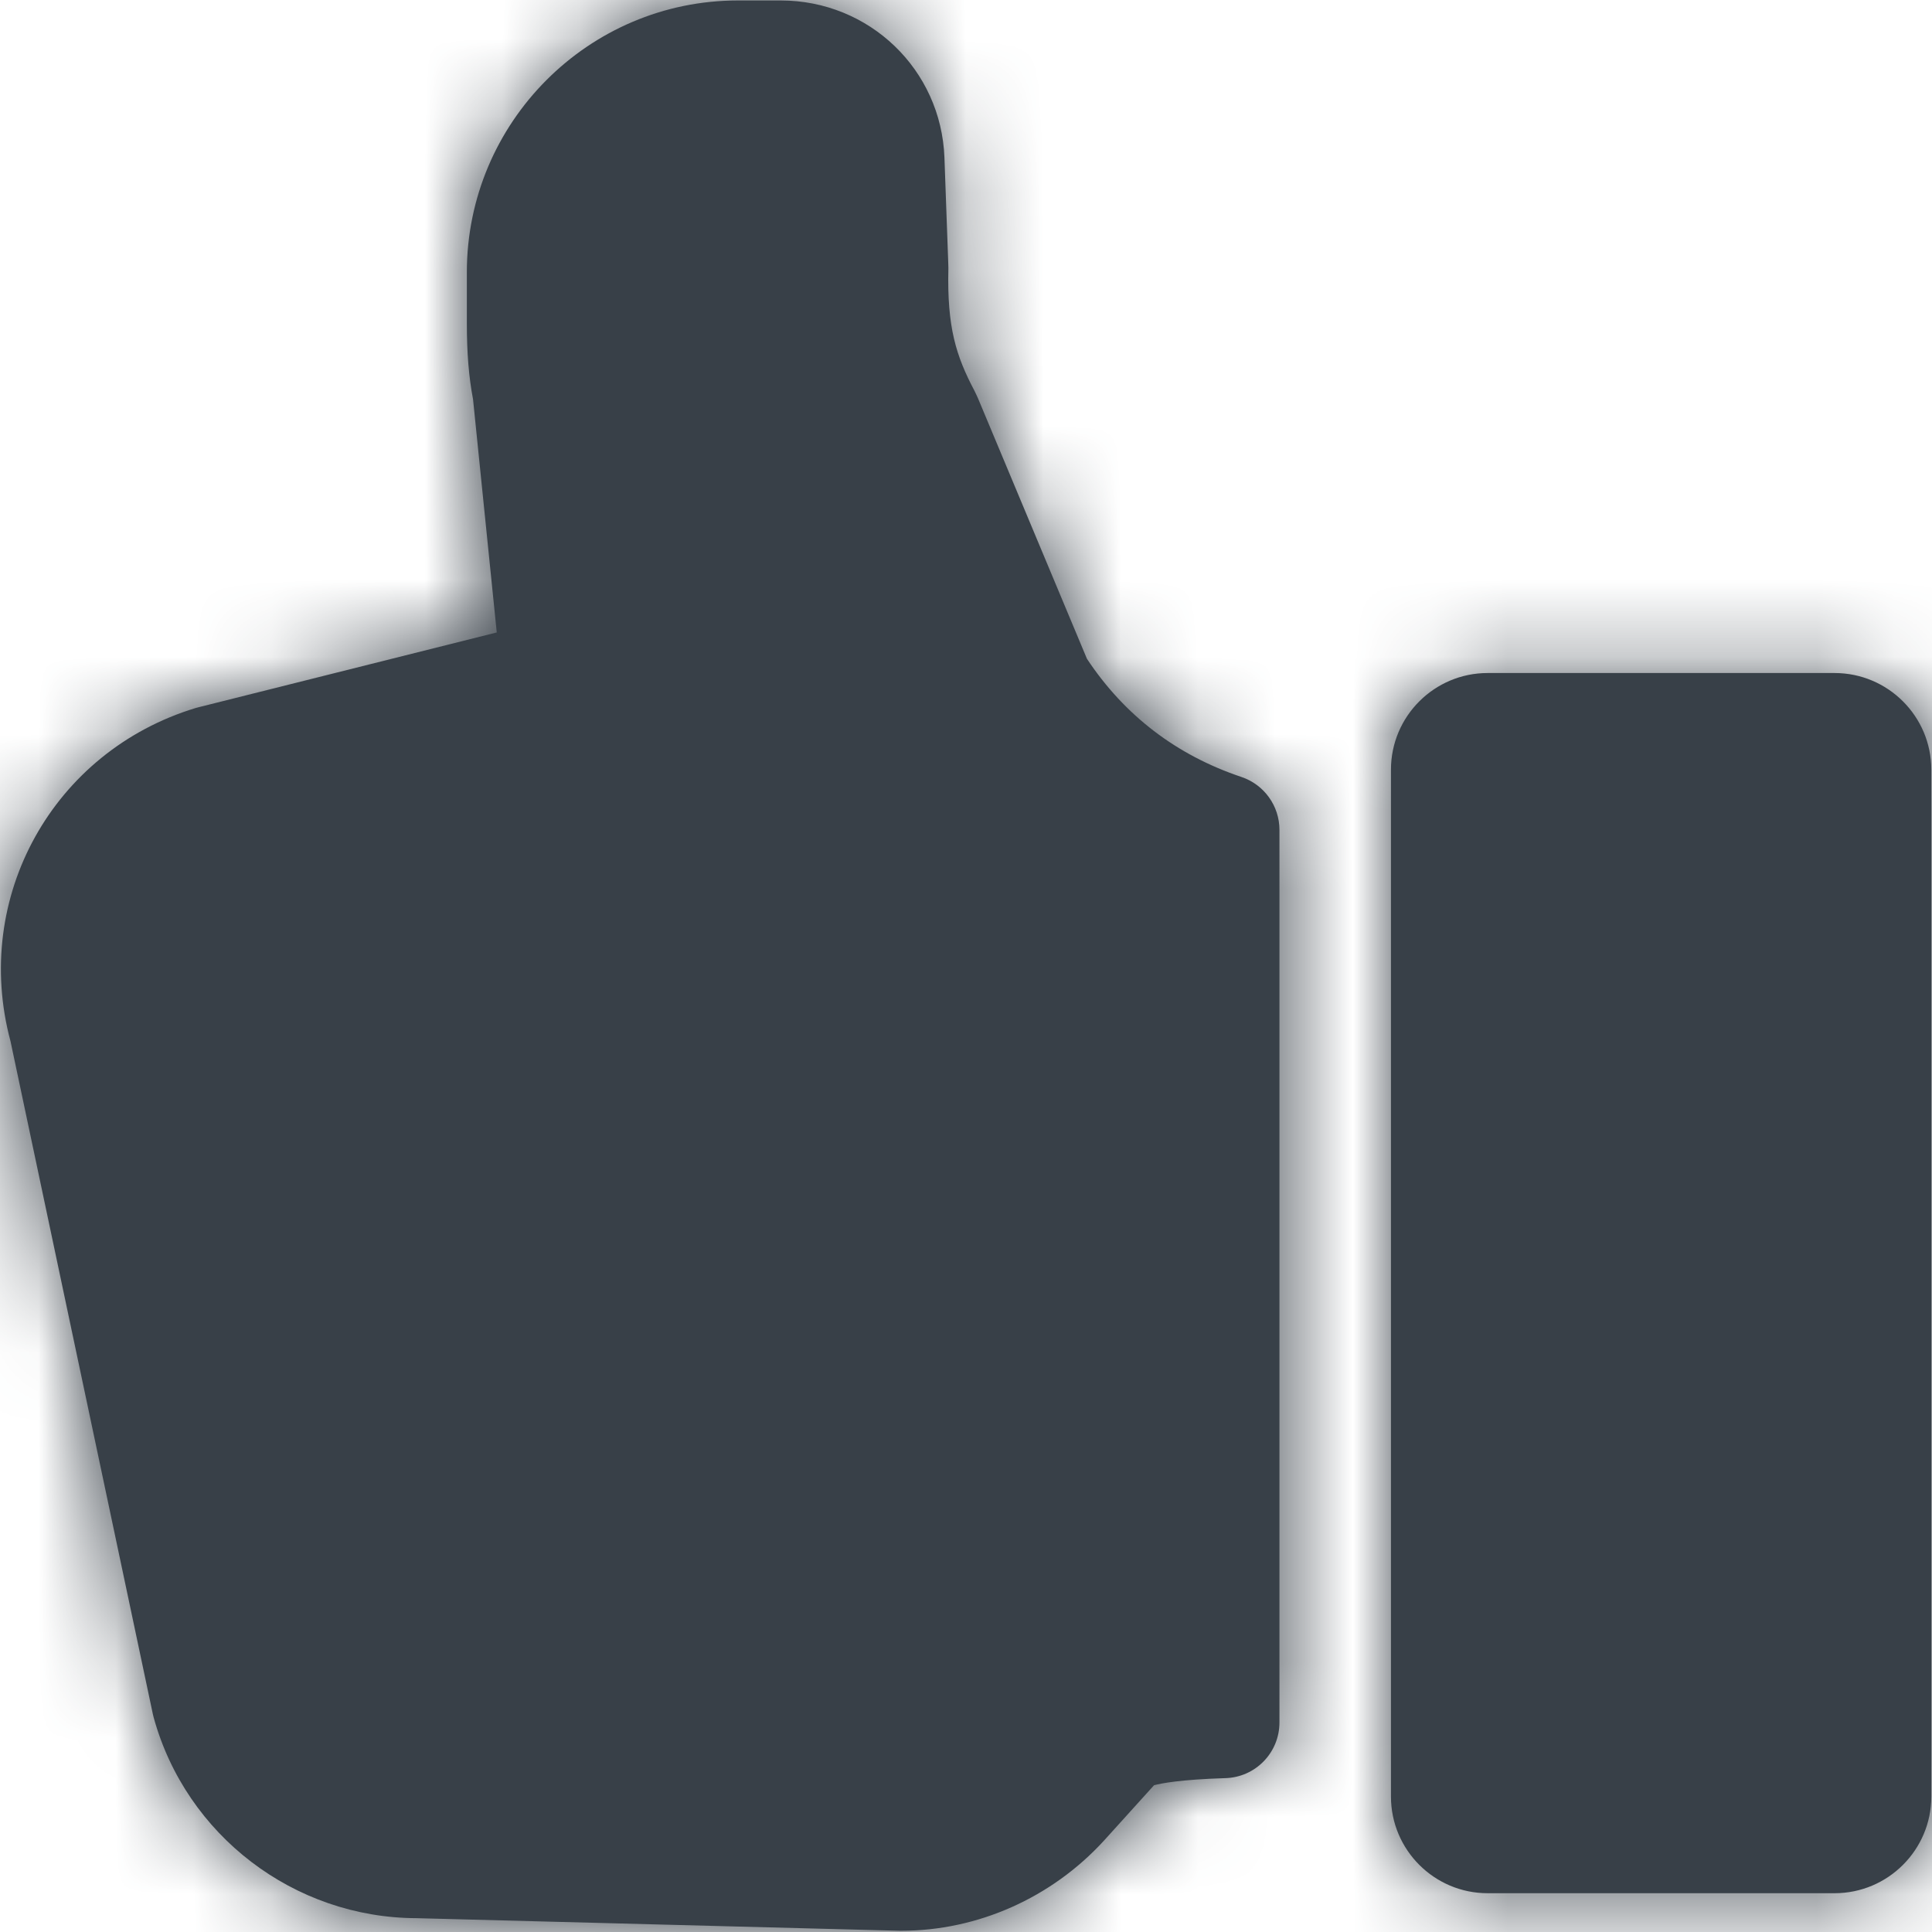 <?xml version="1.0" encoding="UTF-8" standalone="no"?>
<svg width="25px" height="25px" viewBox="0 0 25 25" version="1.1" xmlns="http://www.w3.org/2000/svg" xmlns:xlink="http://www.w3.org/1999/xlink">
    <!-- Generator: Sketch 46.1 (44463) - http://www.bohemiancoding.com/sketch -->
    <title>icon/ALL/thumbsup-fill</title>
    <desc>Created with Sketch.</desc>
    <defs>
        <path d="M24.991,9.959 L24.991,23.248 C24.991,23.937 24.43,24.498 23.74,24.498 L19.249,24.498 C18.56,24.498 17.999,23.937 17.999,23.248 L17.999,9.959 C17.999,9.27 18.56,8.709 19.249,8.709 L23.74,8.709 C24.43,8.709 24.991,9.27 24.991,9.959 Z M12.221,2.04 L12.27,3.394 C12.271,3.417 12.272,3.437 12.272,3.461 C12.272,3.466 12.272,3.472 12.272,3.478 C12.254,4.236 12.371,4.605 12.61,5.058 C12.612,5.062 12.616,5.07 12.618,5.075 C12.631,5.101 12.643,5.126 12.658,5.161 L14.065,8.525 C14.551,9.258 15.223,9.772 16.064,10.054 C16.358,10.153 16.556,10.428 16.556,10.738 L16.556,22.289 C16.556,22.679 16.246,22.998 15.856,23.009 C15.275,23.027 15.025,23.076 14.933,23.101 L14.284,23.819 C13.606,24.559 12.65,24.984 11.661,24.984 C11.655,24.984 11.649,24.984 11.642,24.984 L5.389,24.821 C3.805,24.816 2.407,23.749 1.988,22.222 C1.984,22.209 1.981,22.195 1.978,22.181 L0.136,13.474 C-0.364,11.612 0.686,9.721 2.534,9.161 C2.545,9.158 2.557,9.155 2.568,9.152 L6.428,8.184 L6.121,5.166 C6.066,4.877 6.041,4.565 6.041,4.187 L6.041,3.524 C6.041,1.584 7.615,0.006 9.55,0.006 L10.102,0.006 C11.249,0.006 12.179,0.9 12.221,2.04 Z" id="path-1"></path>
    </defs>
    <g id="Design-Foundations" stroke="none" stroke-width="1" fill="none" fill-rule="evenodd">
        <g id="Design-Foundations---Iconography-Glyph" transform="translate(-98, -1039)">
            <g id="Action-Icons" transform="translate(87, 790)">
                <g id="thumbsup-fill" transform="translate(0, 238)">
                    <g id="icon/ALL/thumbsup-fill">
                        <g id="Icon" transform="translate(11, 11)">
                            <mask id="mask-2" fill="white">
                                <use xlink:href="#path-1"></use>
                            </mask>
                            <use id="Mask" fill="#384048" xlink:href="#path-1"></use>
                            <g id="Color/Dark-Grey" mask="url(#mask-2)" fill="#384048">
                                <g transform="translate(-11, -11)" id="Swatch">
                                    <rect x="0" y="0" width="48" height="48"></rect>
                                </g>
                            </g>
                        </g>
                    </g>
                </g>
            </g>
        </g>
    </g>
</svg>